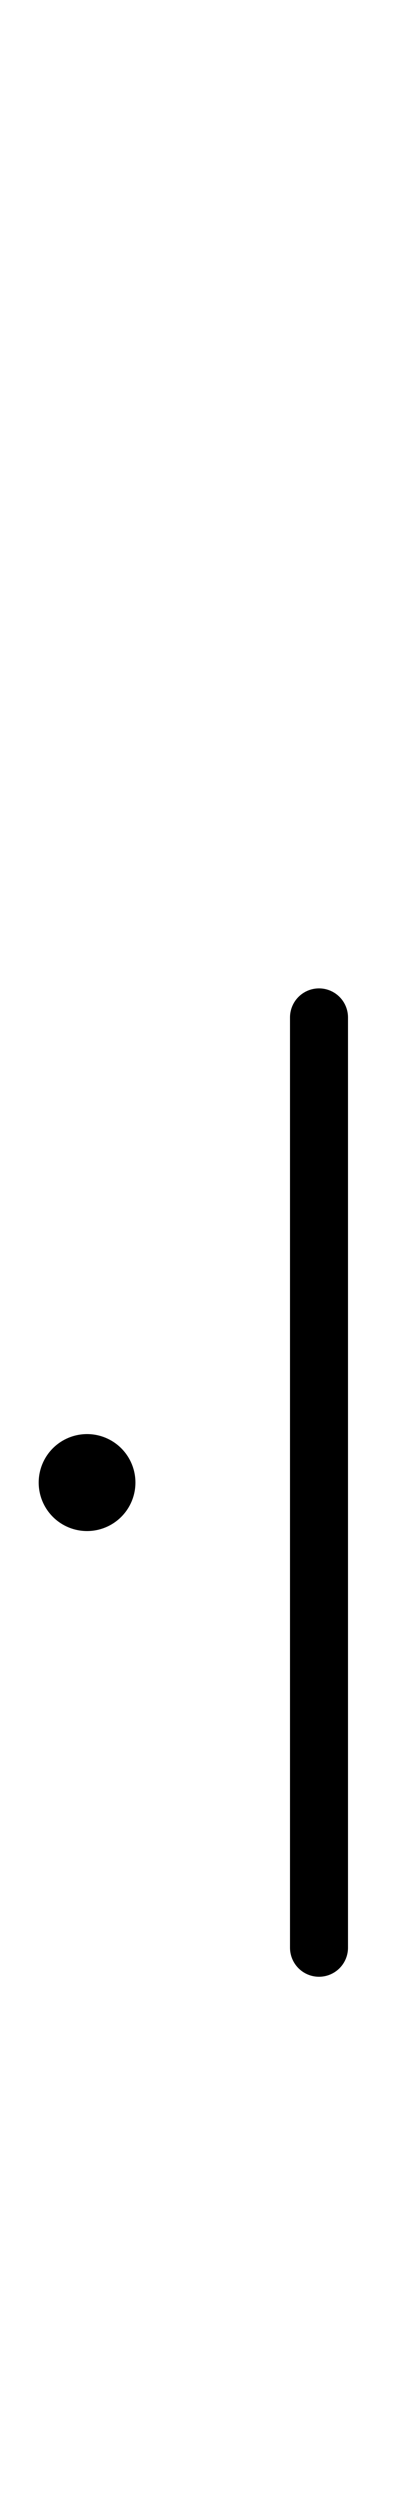 <?xml version="1.0" encoding="utf-8" standalone="yes"?>
<svg xmlns="http://www.w3.org/2000/svg" version="1.1" baseProfile="tiny" width="21" height="129" viewBox="-0.75 -0.75 3.5 21.5" fill="none" stroke="#000000" stroke-linejoin="round" stroke-linecap="round" stroke-width="0.5">
    
    
    <path d=""></path><path stroke-width="0.417" d="M-0.208,12a0.208,0.208 0 1,1 0.417,0a0.208,0.208 0 1,1 -0.417,0"></path><path d="M2,8V16"></path>
</svg>